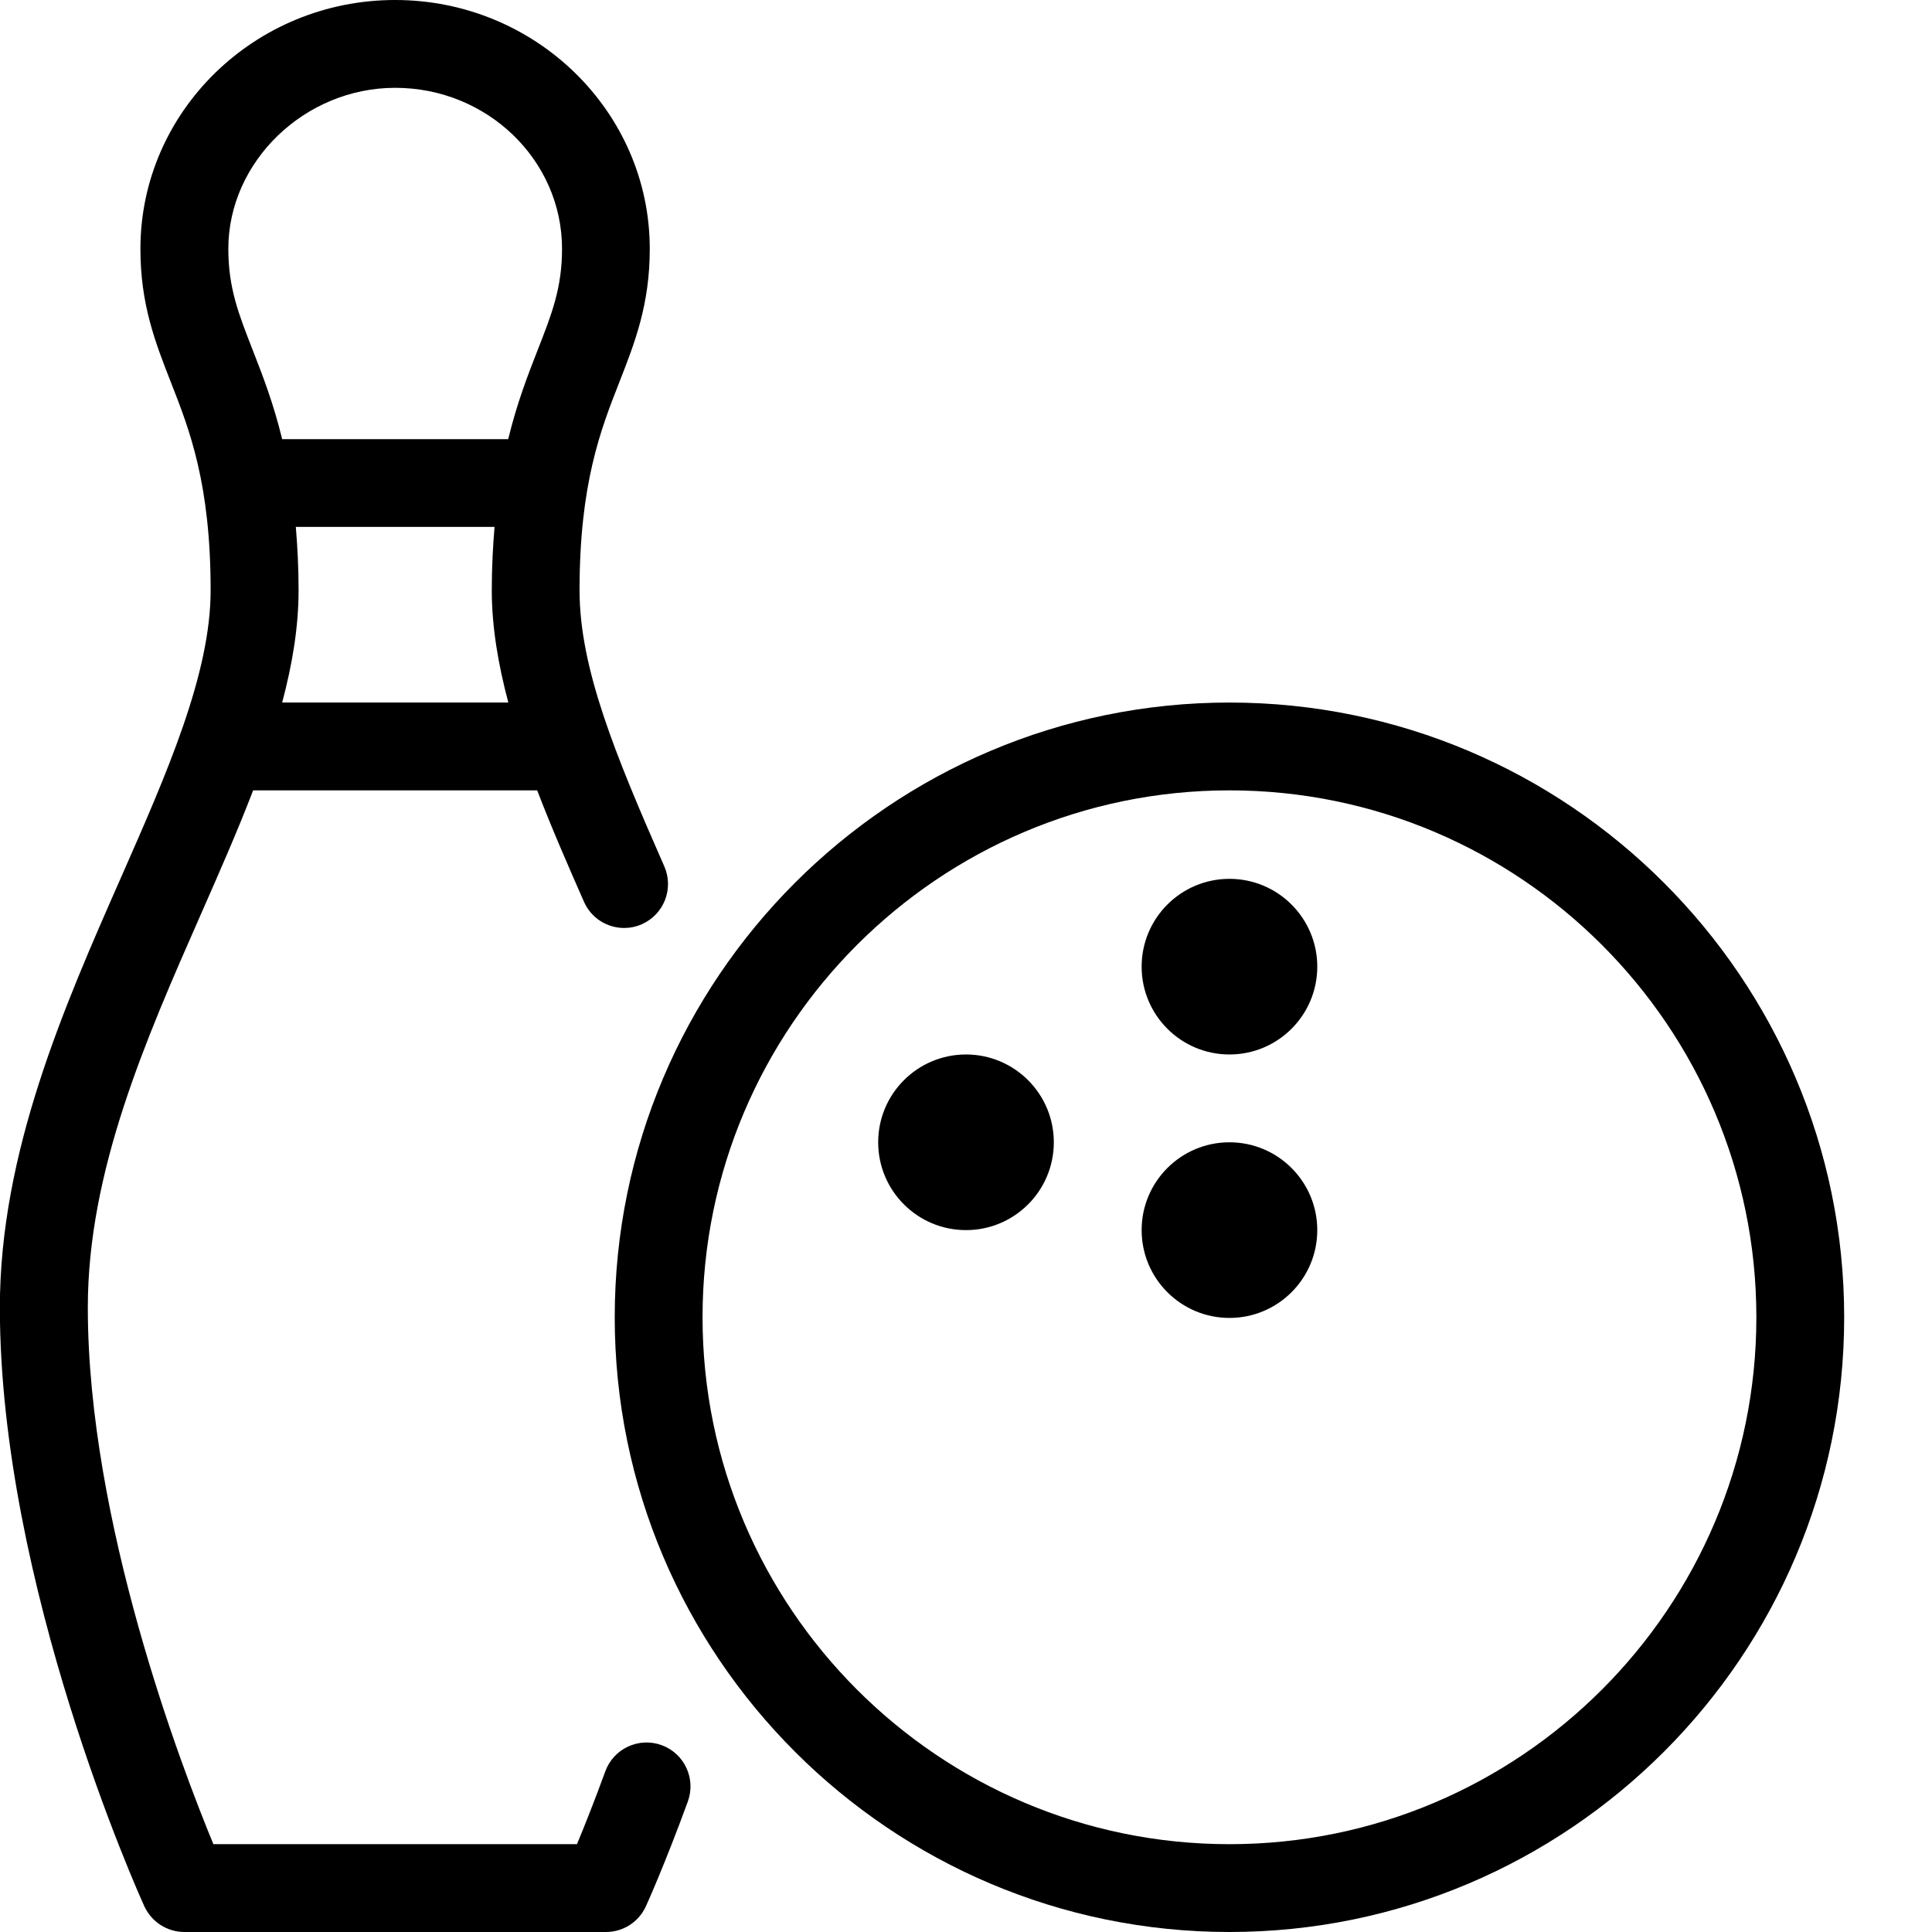 <?xml version="1.0" encoding="UTF-8" standalone="no"?>
<svg width="44px" height="44px" viewBox="0 0 44 44" version="1.1" xmlns="http://www.w3.org/2000/svg" xmlns:xlink="http://www.w3.org/1999/xlink">
    <!-- Generator: Sketch 3.7.2 (28276) - http://www.bohemiancoding.com/sketch -->
    <title>spo-pin-bowl</title>
    <desc>Created with Sketch.</desc>
    <defs></defs>
    <g id="44px-Line" stroke="none" stroke-width="1" fill="none" fill-rule="evenodd">
        <g id="spo-pin-bowl"></g>
        <path d="M14,30 C14,37.72 20.28,44 28,44 C35.72,44 42,37.72 42,30 C42,22.28 35.72,16 28,16 C20.28,16 14,22.28 14,30 L14,30 Z M40,30 C40,36.617 34.617,42 28,42 C21.383,42 16,36.617 16,30 C16,23.383 21.383,18 28,18 C34.617,18 40,23.383 40,30 L40,30 Z" id="Shape" fill="#000000"></path>
        <circle id="Oval" fill="#000000" cx="28" cy="28.015" r="2"></circle>
        <circle id="Oval" fill="#000000" cx="28" cy="22.015" r="2"></circle>
        <circle id="Oval" fill="#000000" cx="22" cy="26.015" r="2"></circle>
        <path d="M4.2,44 L13.8,44 C14.193,44 14.548,43.771 14.71,43.414 C14.728,43.376 15.137,42.472 15.665,41.028 C15.854,40.509 15.588,39.935 15.069,39.745 C14.55,39.555 13.975,39.822 13.786,40.34 C13.53,41.04 13.303,41.609 13.14,42 L4.86,42 C4.121,40.211 2,34.656 2,29.778 C2,26.67 3.314,23.685 4.585,20.799 C5.004,19.847 5.414,18.915 5.765,18 L12.234,18 C12.567,18.868 12.941,19.722 13.299,20.536 C13.463,20.911 13.83,21.134 14.215,21.134 C14.349,21.134 14.486,21.107 14.616,21.049 C15.122,20.826 15.351,20.237 15.129,19.731 C13.999,17.162 13.199,15.207 13.199,13.445 C13.199,11.014 13.68,9.786 14.105,8.704 C14.461,7.794 14.798,6.934 14.798,5.667 C14.798,2.542 12.196,-5.68434189e-14 8.998,-5.68434189e-14 C5.8,-5.68434189e-14 3.198,2.542 3.198,5.667 C3.198,6.934 3.535,7.794 3.891,8.704 C4.316,9.787 4.797,11.014 4.797,13.445 C4.797,15.348 3.804,17.605 2.752,19.993 C1.46,22.926 -0.003,26.249 -0.003,29.778 C-0.003,36.095 3.152,43.118 3.287,43.414 C3.452,43.771 3.808,44 4.2,44 L4.2,44 Z M6.426,16 C6.657,15.132 6.8,14.28 6.8,13.444 C6.8,12.913 6.774,12.443 6.737,12 L11.263,12 C11.226,12.443 11.2,12.913 11.2,13.444 C11.2,14.276 11.347,15.136 11.577,16 L6.426,16 L6.426,16 Z M9,2 C11.096,2 12.8,3.645 12.8,5.667 C12.8,6.556 12.567,7.151 12.244,7.974 C12.021,8.543 11.773,9.183 11.574,10.001 L6.426,10.001 C6.227,9.183 5.979,8.543 5.756,7.974 C5.434,7.151 5.2,6.557 5.2,5.667 C5.2,3.679 6.94,2 9,2 L9,2 Z" id="Shape" fill="#000000"></path>
    </g>
</svg>